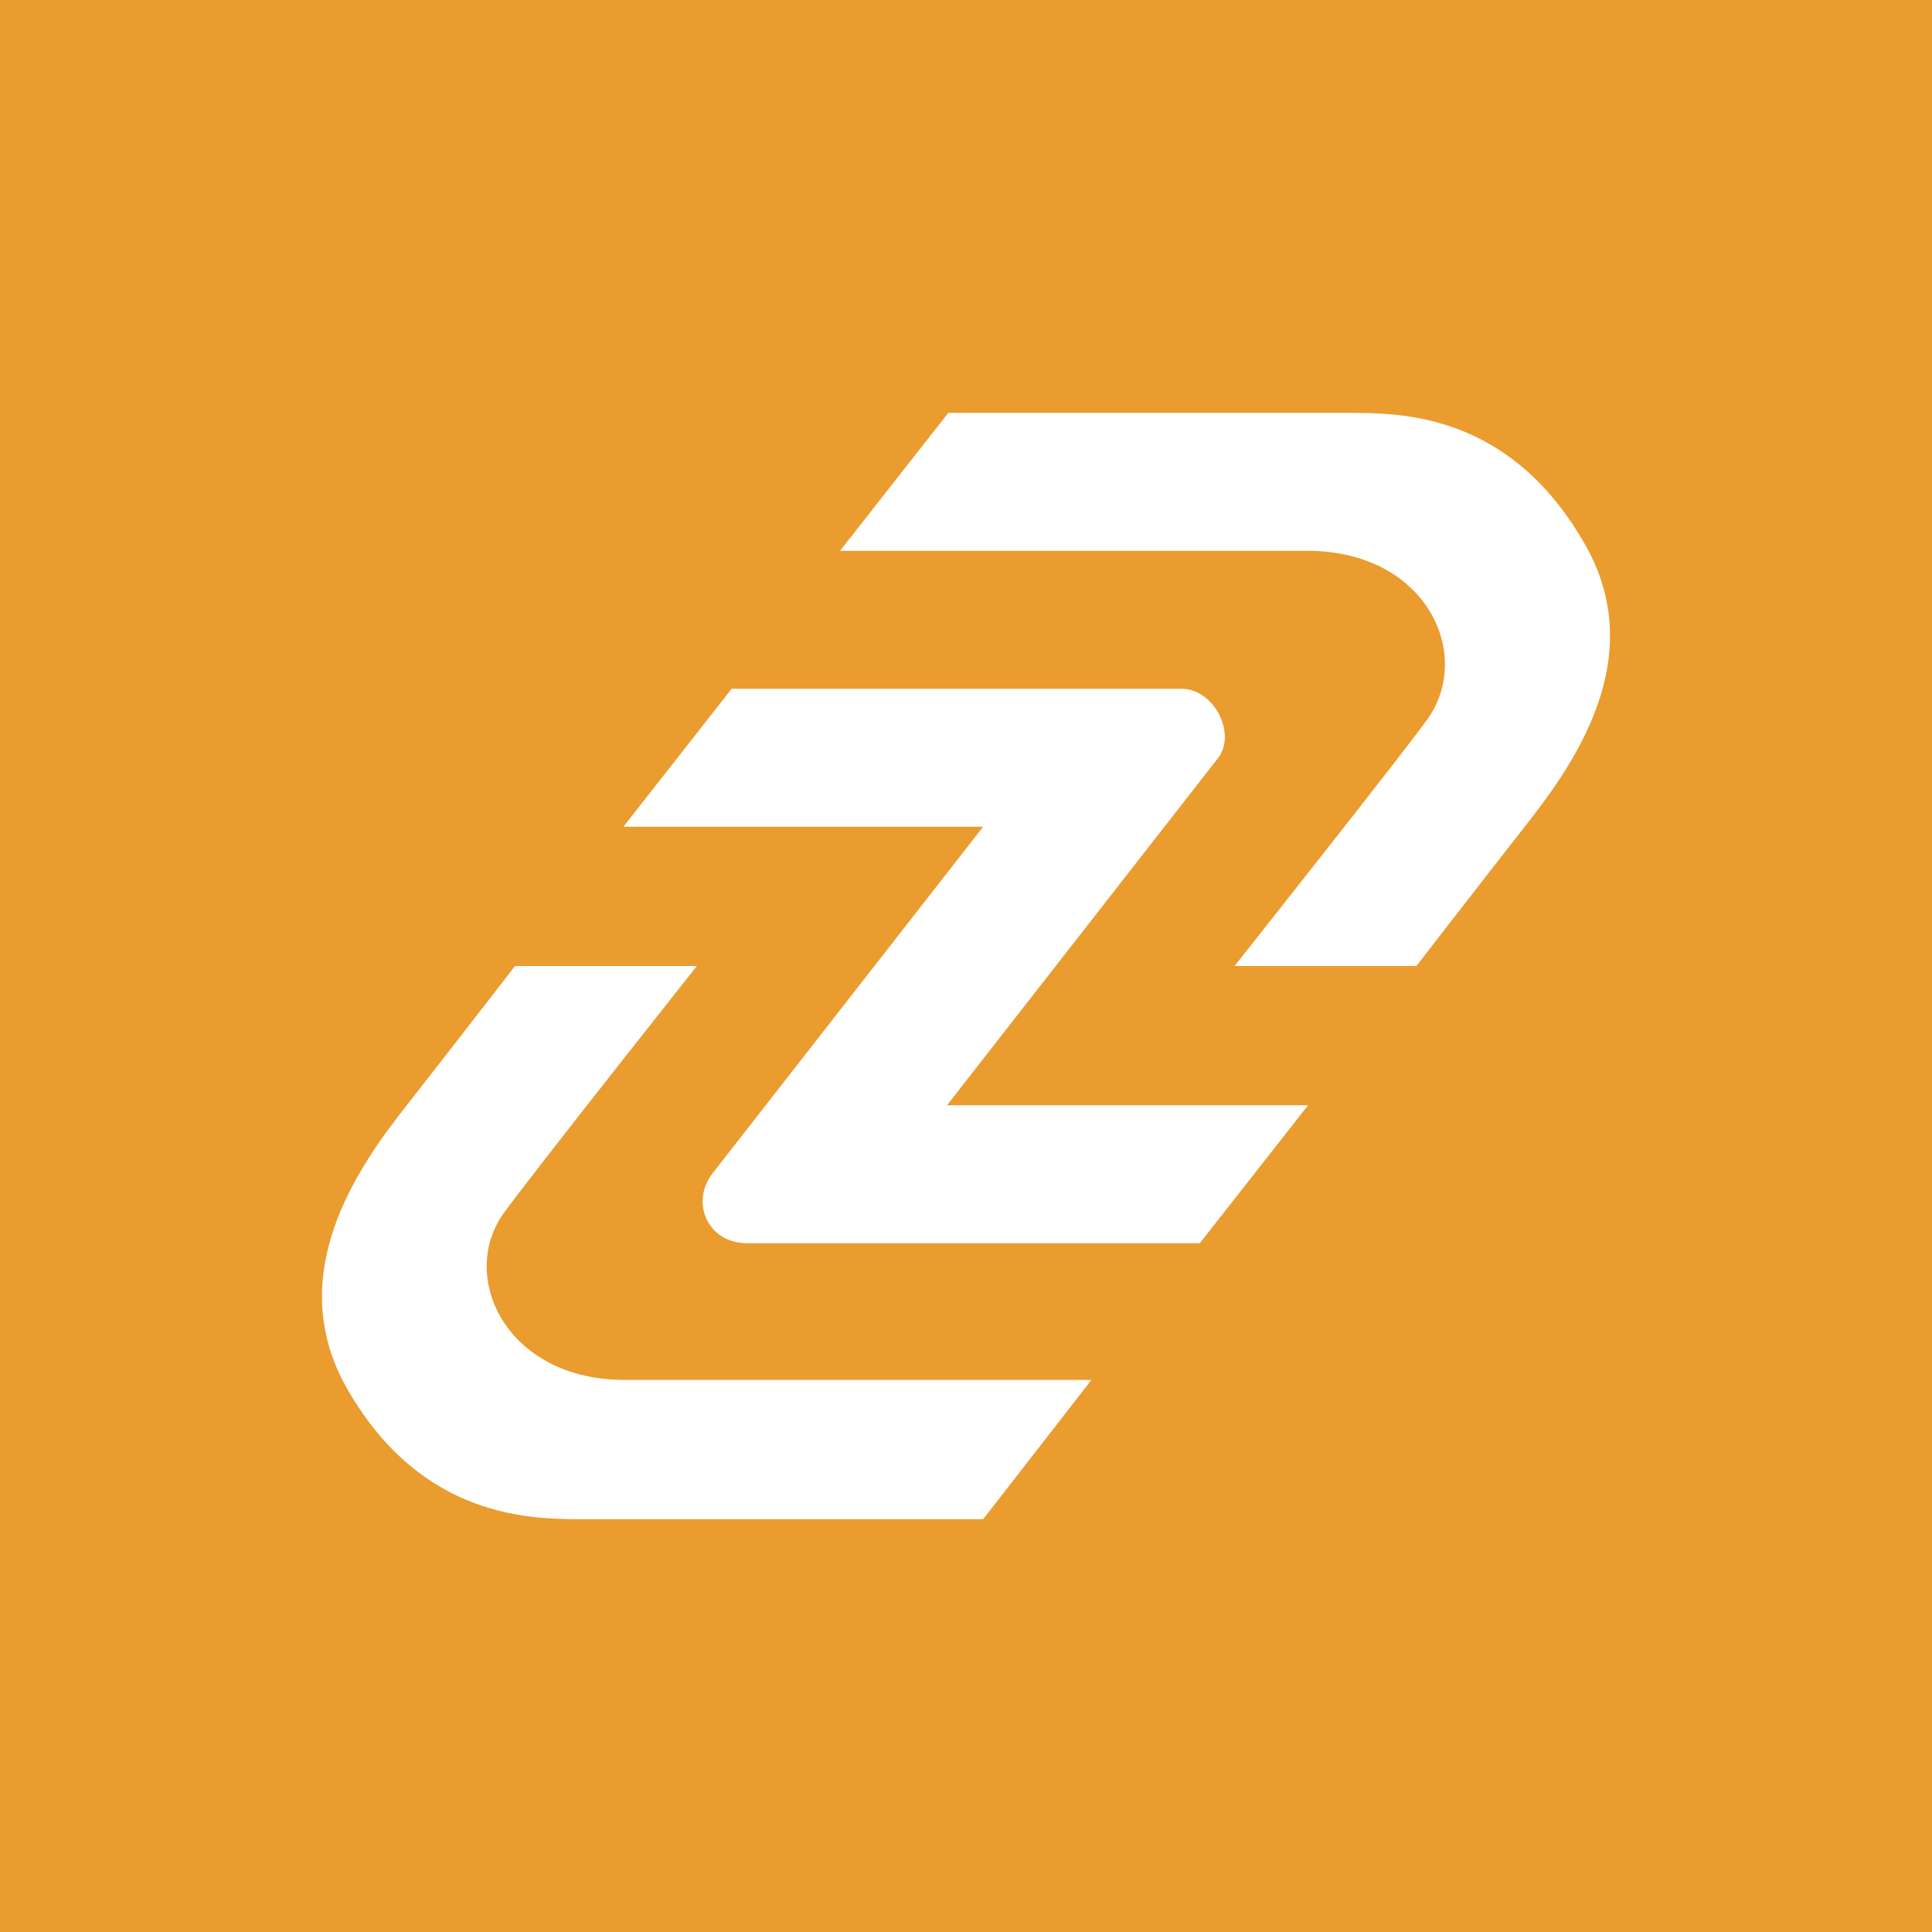 <svg width="24" height="24" viewBox="0 0 24 24" fill="none" xmlns="http://www.w3.org/2000/svg">
<rect x="0" y="0" width="24" height="24" fill="#333333" stroke="none"/>
<g clip-path="url(#clip0_328_61722)">
<path d="M24 0H0V24H24V0Z" fill="#EA9C2F"/>
<path d="M16.746 5.129H11.78L10.435 6.842H16.233C17.723 6.842 18.299 8.124 17.739 8.925C17.418 9.373 15.336 12 15.336 12H17.595C17.595 12 18.251 11.151 18.94 10.27C19.533 9.517 20.526 8.156 19.661 6.714C18.732 5.129 17.402 5.129 16.746 5.129Z" fill="white"/>
<path d="M6.254 15.075C6.575 14.627 8.657 12 8.657 12H6.398C6.398 12 5.742 12.849 5.053 13.73C4.46 14.483 3.483 15.844 4.332 17.286C5.261 18.872 6.607 18.872 7.247 18.872H12.213L13.558 17.142H7.76C6.286 17.142 5.694 15.86 6.254 15.075Z" fill="white"/>
<path d="M15.128 9.421C15.368 9.117 15.08 8.556 14.679 8.556H9.089L7.744 10.27H12.213L8.849 14.579C8.577 14.931 8.785 15.444 9.282 15.444H14.904L16.249 13.73H11.764L15.128 9.421Z" fill="white"/>
</g>
<defs>
<clipPath id="clip0_328_61722">
<rect width="24" height="24" fill="white"/>
</clipPath>
</defs>
</svg>
